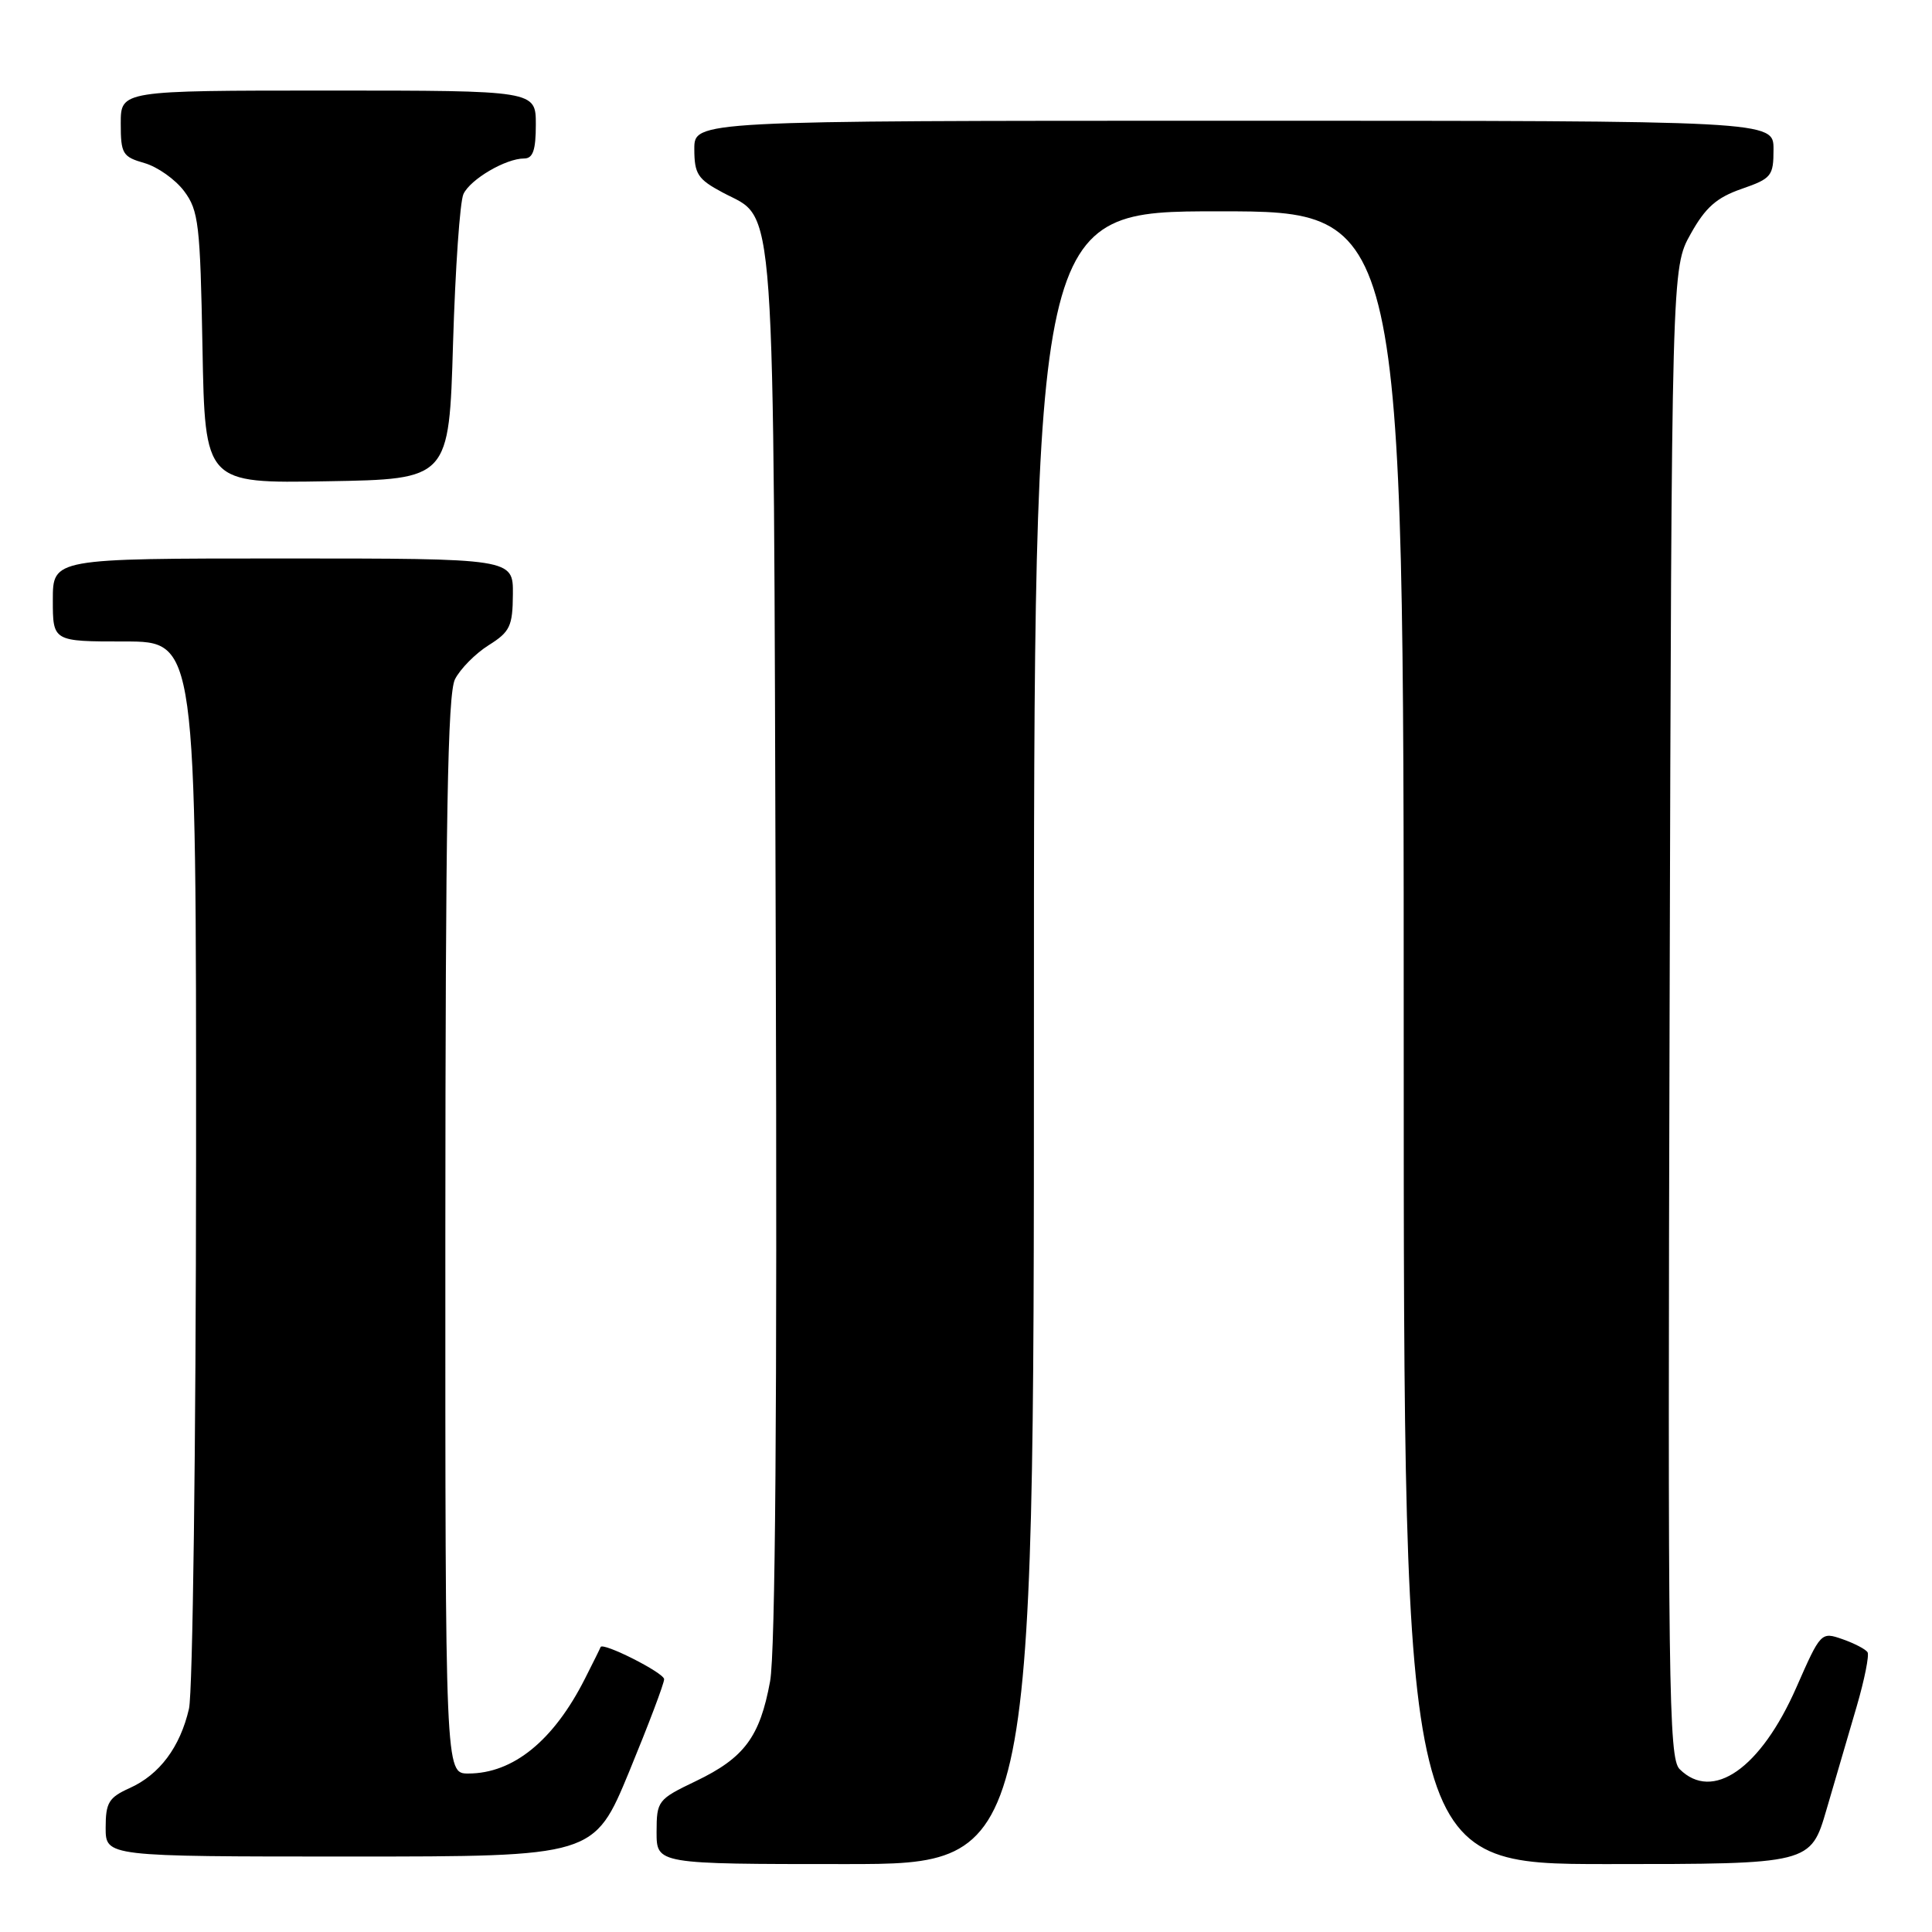 <?xml version="1.0" encoding="UTF-8" standalone="no"?>
<!DOCTYPE svg PUBLIC "-//W3C//DTD SVG 1.1//EN" "http://www.w3.org/Graphics/SVG/1.1/DTD/svg11.dtd" >
<svg xmlns="http://www.w3.org/2000/svg" xmlns:xlink="http://www.w3.org/1999/xlink" version="1.1" viewBox="0 0 256 256">
 <g >
 <path fill="currentColor"
d=" M 137.00 137.50 C 137.00 28.00 137.00 28.00 161.50 28.00 C 186.00 28.00 186.00 28.00 186.00 137.50 C 186.00 247.00 186.00 247.00 212.96 247.00 C 239.92 247.00 239.92 247.00 242.03 239.75 C 243.19 235.76 244.99 229.61 246.03 226.08 C 247.06 222.55 247.70 219.33 247.46 218.93 C 247.21 218.53 245.71 217.75 244.14 217.20 C 241.30 216.21 241.25 216.26 238.02 223.61 C 233.30 234.34 226.93 238.79 222.55 234.41 C 221.11 232.96 220.98 223.36 221.23 134.16 C 221.50 35.50 221.50 35.50 224.02 31.00 C 225.98 27.48 227.46 26.18 230.77 25.03 C 234.74 23.65 235.00 23.33 235.00 19.78 C 235.00 16.00 235.00 16.00 163.50 16.00 C 92.00 16.00 92.00 16.00 92.00 19.75 C 92.01 23.06 92.45 23.74 95.74 25.50 C 102.89 29.33 102.47 23.38 102.79 125.29 C 102.99 186.23 102.74 218.99 102.04 222.79 C 100.69 230.15 98.63 232.92 92.22 236.00 C 87.15 238.43 87.01 238.61 87.00 242.75 C 87.00 247.00 87.00 247.00 112.00 247.00 C 137.00 247.00 137.00 247.00 137.00 137.50 Z  M 83.37 234.75 C 85.92 228.56 88.01 223.05 88.00 222.50 C 87.98 221.65 79.82 217.53 79.58 218.25 C 79.54 218.39 78.60 220.28 77.50 222.45 C 73.35 230.65 68.00 235.00 62.05 235.00 C 59.00 235.00 59.00 235.00 59.01 163.75 C 59.03 108.34 59.31 91.94 60.29 90.00 C 60.99 88.63 62.99 86.60 64.74 85.50 C 67.58 83.72 67.93 82.98 67.96 78.75 C 68.00 74.00 68.00 74.00 37.50 74.00 C 7.00 74.00 7.00 74.00 7.00 79.50 C 7.00 85.00 7.00 85.00 16.50 85.00 C 26.00 85.00 26.00 85.00 25.98 153.75 C 25.96 191.56 25.54 224.27 25.04 226.42 C 23.86 231.51 21.14 235.15 17.18 236.93 C 14.41 238.18 14.00 238.86 14.00 242.18 C 14.00 246.00 14.00 246.00 46.36 246.00 C 78.72 246.00 78.72 246.00 83.37 234.75 Z  M 60.03 45.50 C 60.33 35.60 60.94 26.70 61.41 25.71 C 62.33 23.75 67.01 21.00 69.45 21.00 C 70.62 21.00 71.00 19.90 71.00 16.50 C 71.00 12.00 71.00 12.00 43.50 12.00 C 16.00 12.00 16.00 12.00 16.00 16.36 C 16.00 20.38 16.24 20.78 19.15 21.61 C 20.88 22.11 23.24 23.78 24.40 25.33 C 26.32 27.90 26.53 29.70 26.83 46.09 C 27.16 64.05 27.16 64.05 43.33 63.77 C 59.50 63.50 59.50 63.50 60.03 45.50 Z "/>
</g>
</svg>